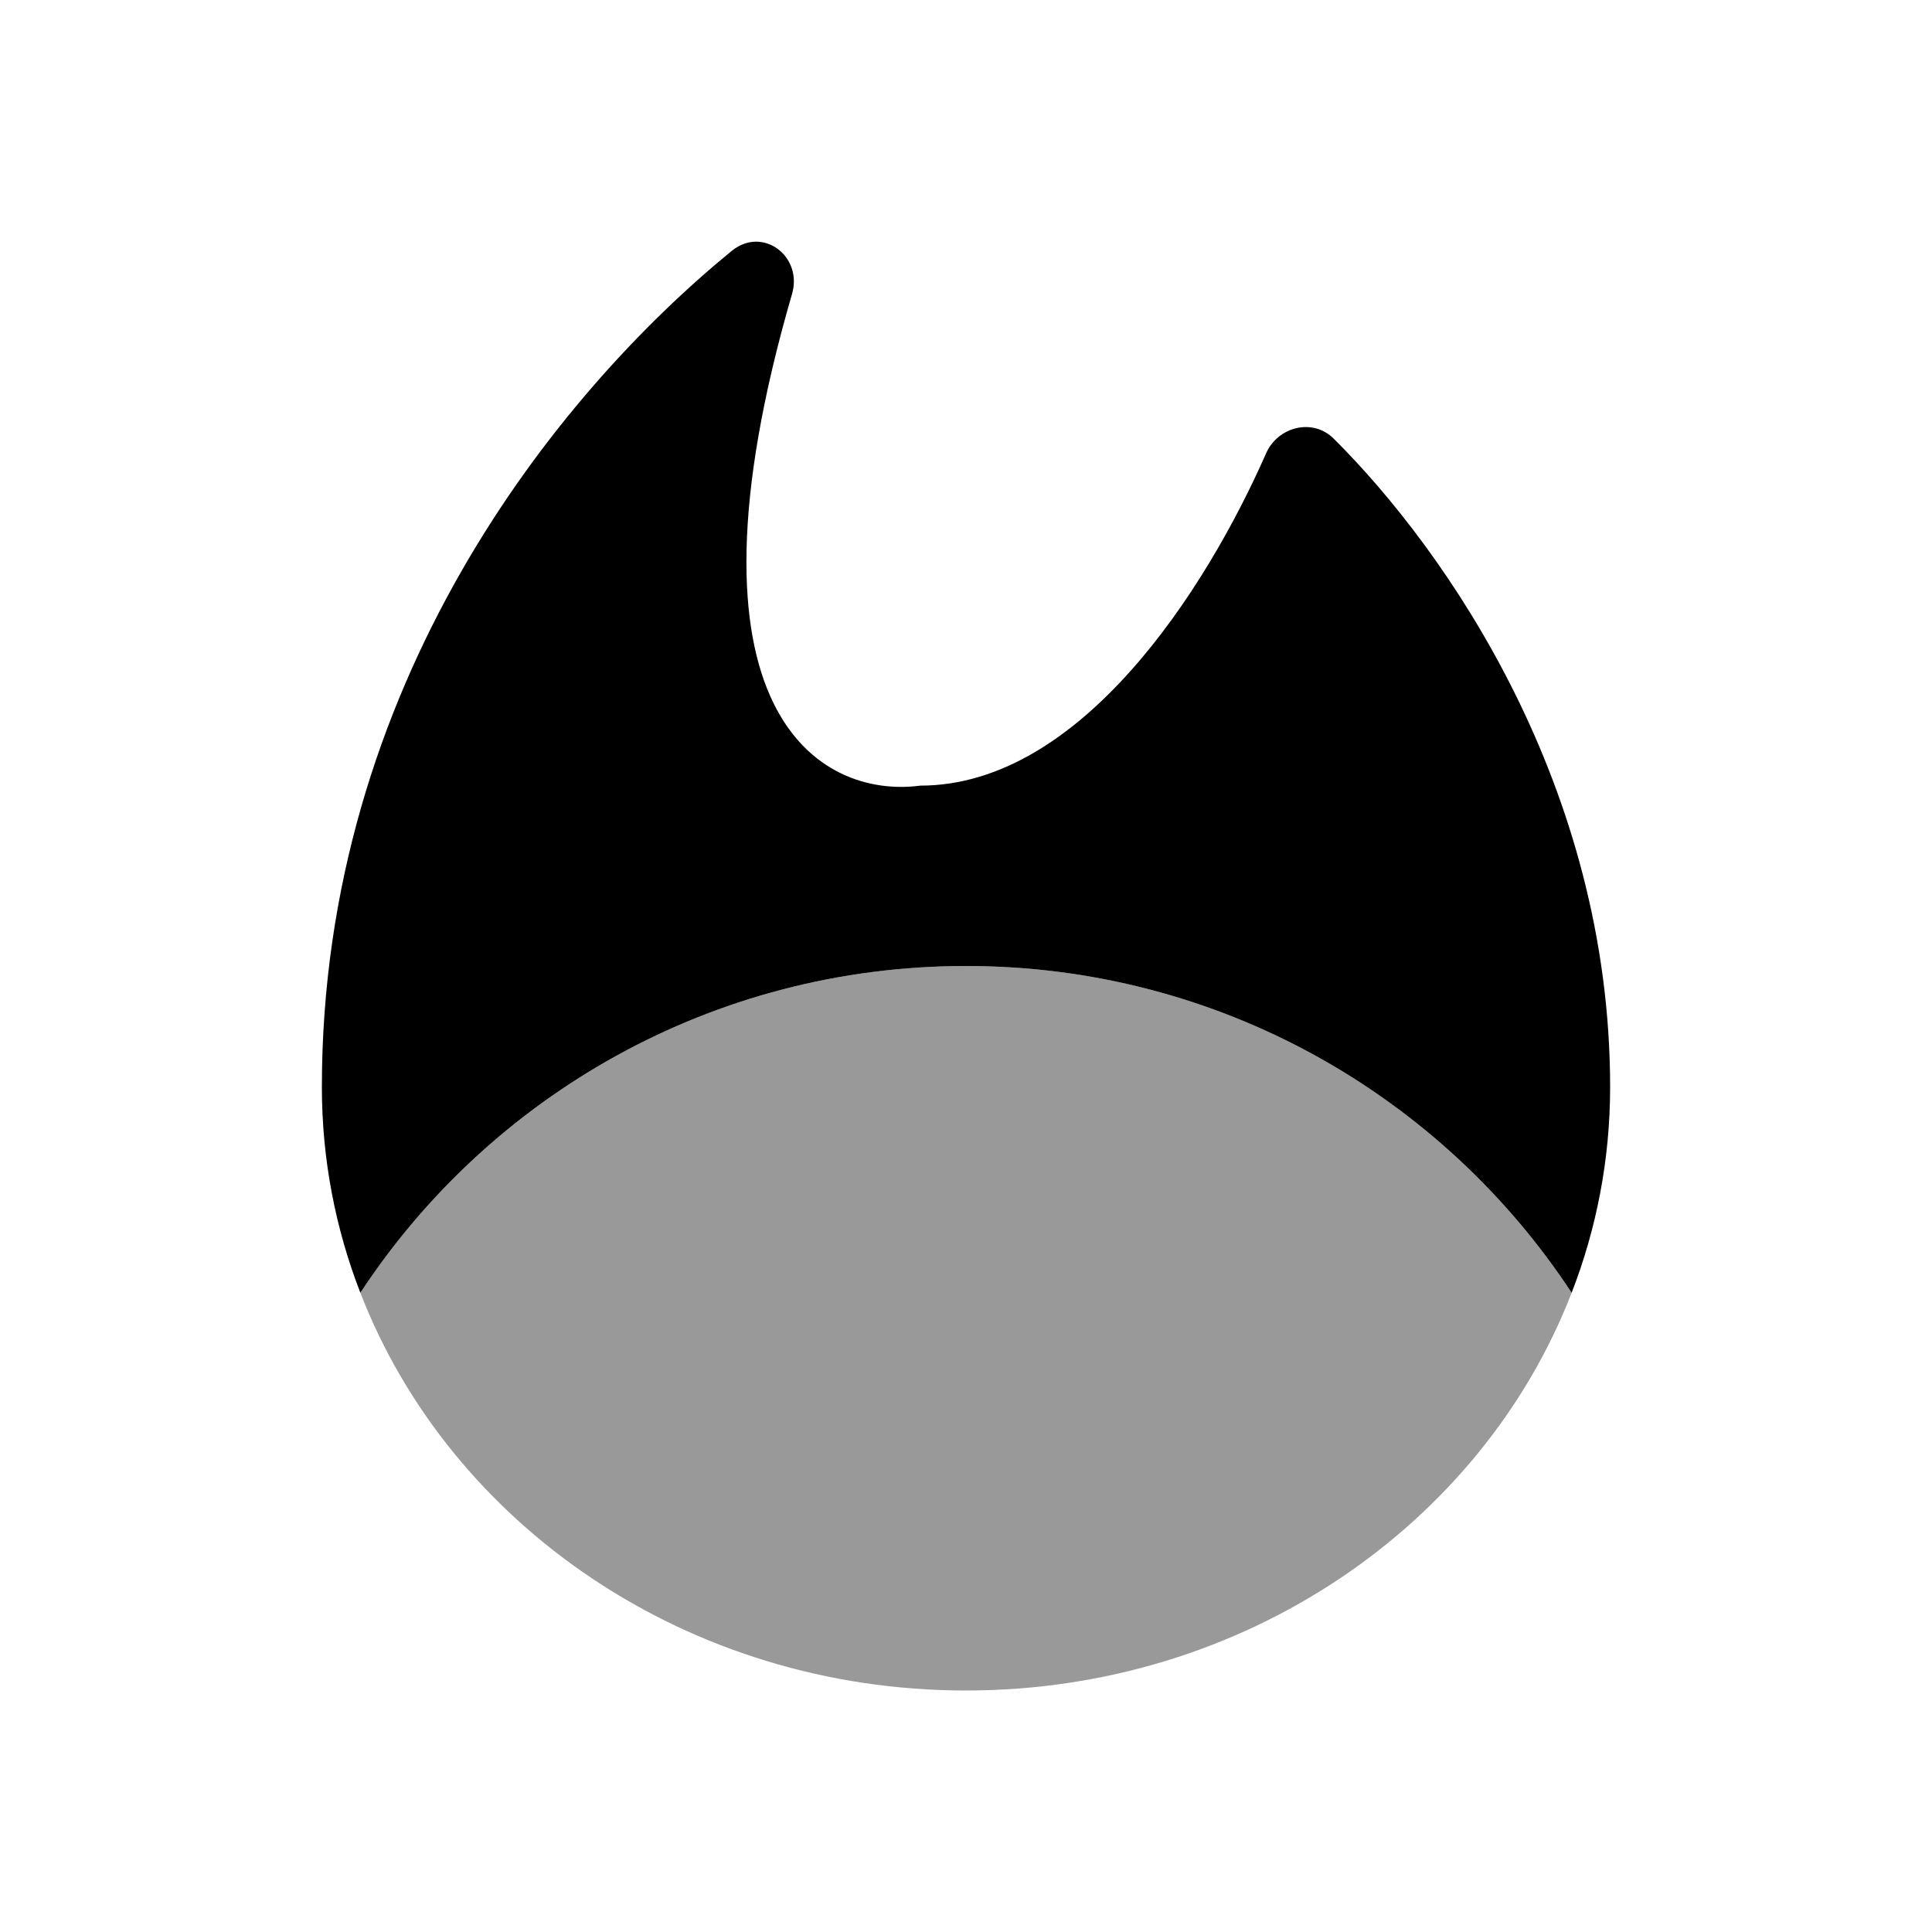 <svg xmlns="http://www.w3.org/2000/svg" viewBox="0 0 512 512"><!--!Font Awesome Pro 6.6.0 by @fontawesome - https://fontawesome.com License - https://fontawesome.com/license (Commercial License) Copyright 2024 Fonticons, Inc.--><path class="fa-secondary" opacity=".4" d="M95.5 342.6C129.8 290.4 188.9 256 256 256s126.2 34.4 160.5 86.6C392.7 404.1 329.8 448 256 448s-136.7-43.9-160.5-105.4z"/><path class="fa-primary" d="M95.5 342.6C129.8 290.4 188.9 256 256 256s126.2 34.4 160.5 86.6c6.6-17 10.2-35.4 10.2-54.5c0-79.8-43.4-142.2-73.3-171.9c-5.6-5.5-14.8-3.1-17.9 4c-15.9 36.1-49.1 88-91.6 88c-26.3 3.5-66.4-18.9-34-130.3c2.9-10-7.8-18.1-16-11.4C147.3 104.6 85.3 181.6 85.3 288.1c0 19.1 3.6 37.5 10.2 54.5z"/></svg>